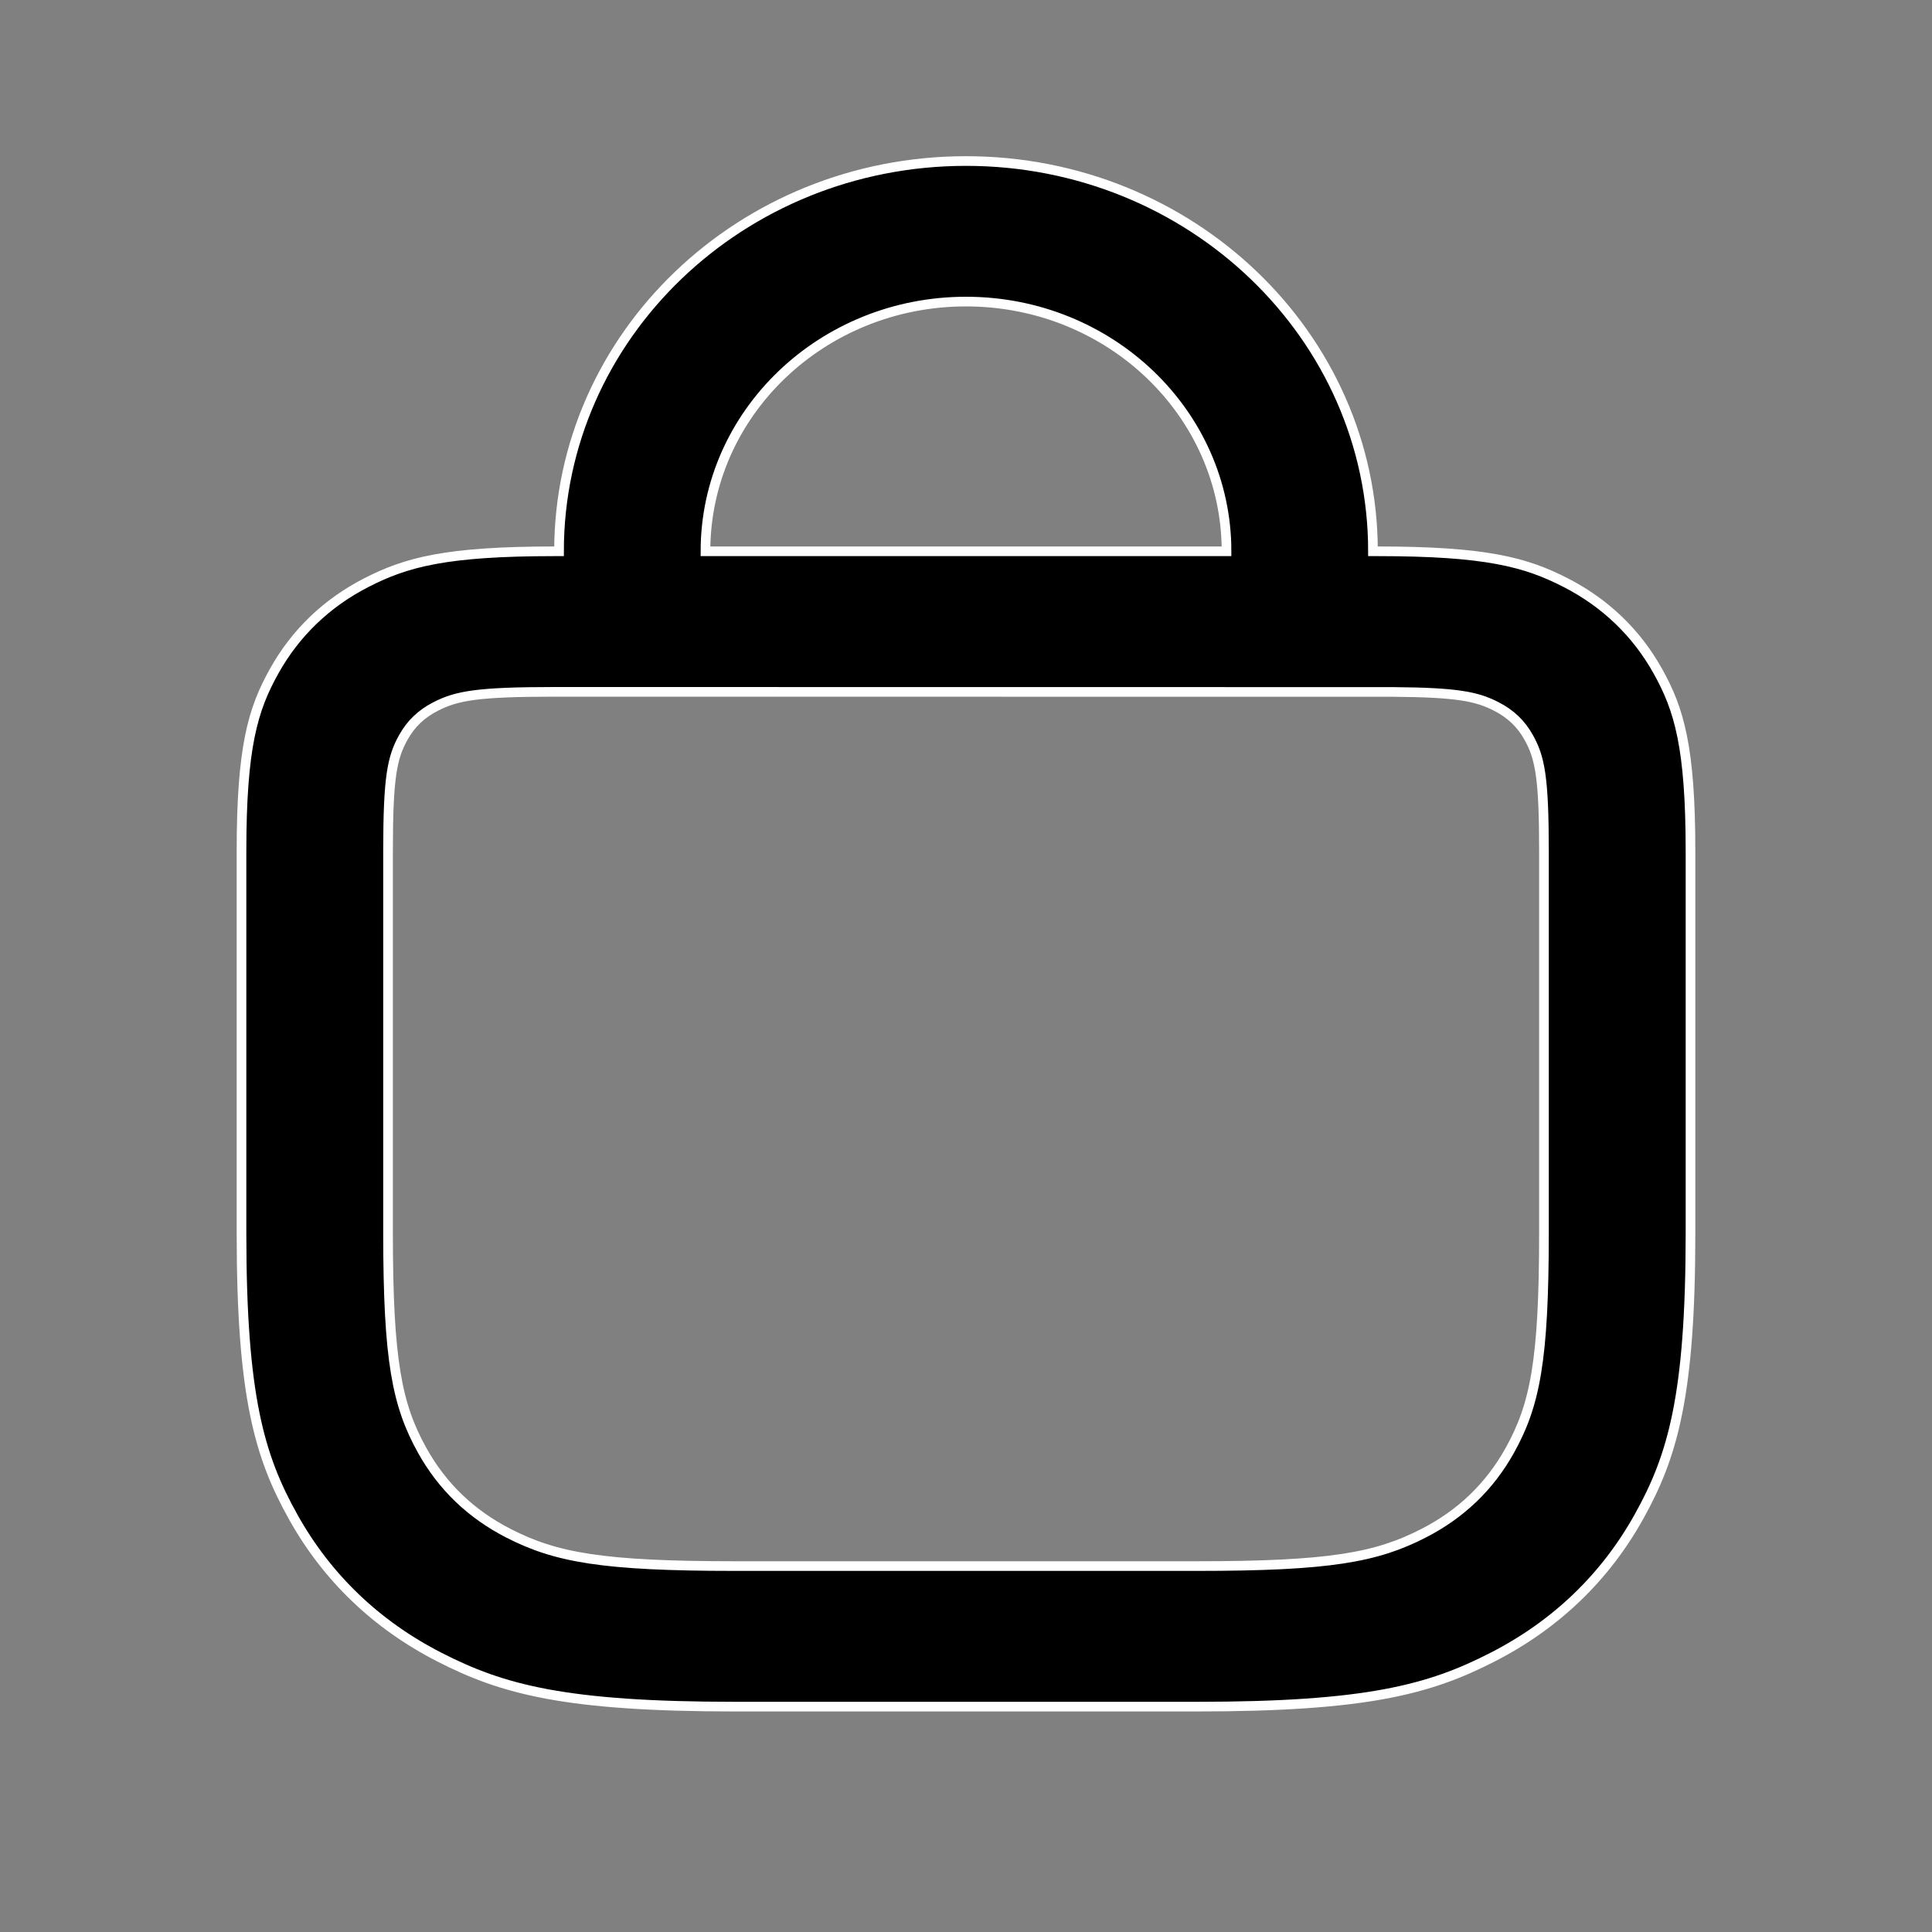 <svg width="20" height="20" viewBox="0 0 20 20" fill="none" xmlns="http://www.w3.org/2000/svg">
<rect x="0" y="0" width="20" height="20" fill="#808080" stroke="none"/>
<path d="M10 1.667C12.327 1.667 14.213 3.476 14.213 5.707H14.259C15.386 5.707 15.795 5.82 16.207 6.031C16.619 6.242 16.942 6.553 17.162 6.948C17.383 7.343 17.5 7.735 17.5 8.815V12.765C17.5 14.454 17.314 15.078 16.965 15.703C16.616 16.329 16.105 16.82 15.452 17.154C14.8 17.489 14.149 17.667 12.389 17.667H7.612C5.851 17.667 5.2 17.489 4.548 17.154C3.895 16.82 3.384 16.329 3.035 15.703C2.686 15.078 2.5 14.454 2.5 12.765V8.815C2.5 7.735 2.617 7.343 2.838 6.948C3.058 6.553 3.381 6.242 3.793 6.031C4.205 5.82 4.614 5.707 5.741 5.707H5.787C5.787 3.476 7.673 1.667 10 1.667ZM14.421 7.163L5.741 7.162C4.942 7.162 4.727 7.202 4.509 7.314C4.361 7.39 4.254 7.492 4.175 7.634C4.058 7.843 4.017 8.049 4.017 8.815V12.765C4.017 14.087 4.11 14.547 4.372 15.017C4.58 15.389 4.875 15.673 5.263 15.872C5.753 16.123 6.234 16.212 7.612 16.212H12.389C13.766 16.212 14.247 16.123 14.737 15.872C15.125 15.673 15.42 15.389 15.628 15.017C15.89 14.547 15.983 14.087 15.983 12.765V8.815C15.983 8.049 15.942 7.843 15.825 7.634C15.746 7.492 15.639 7.39 15.491 7.314C15.289 7.21 15.088 7.168 14.421 7.163ZM10 3.122C8.511 3.122 7.303 4.279 7.303 5.707H12.697C12.697 4.279 11.489 3.122 10 3.122Z" fill="currentColor" stroke="white" stroke-width="0.1"/>
</svg>
